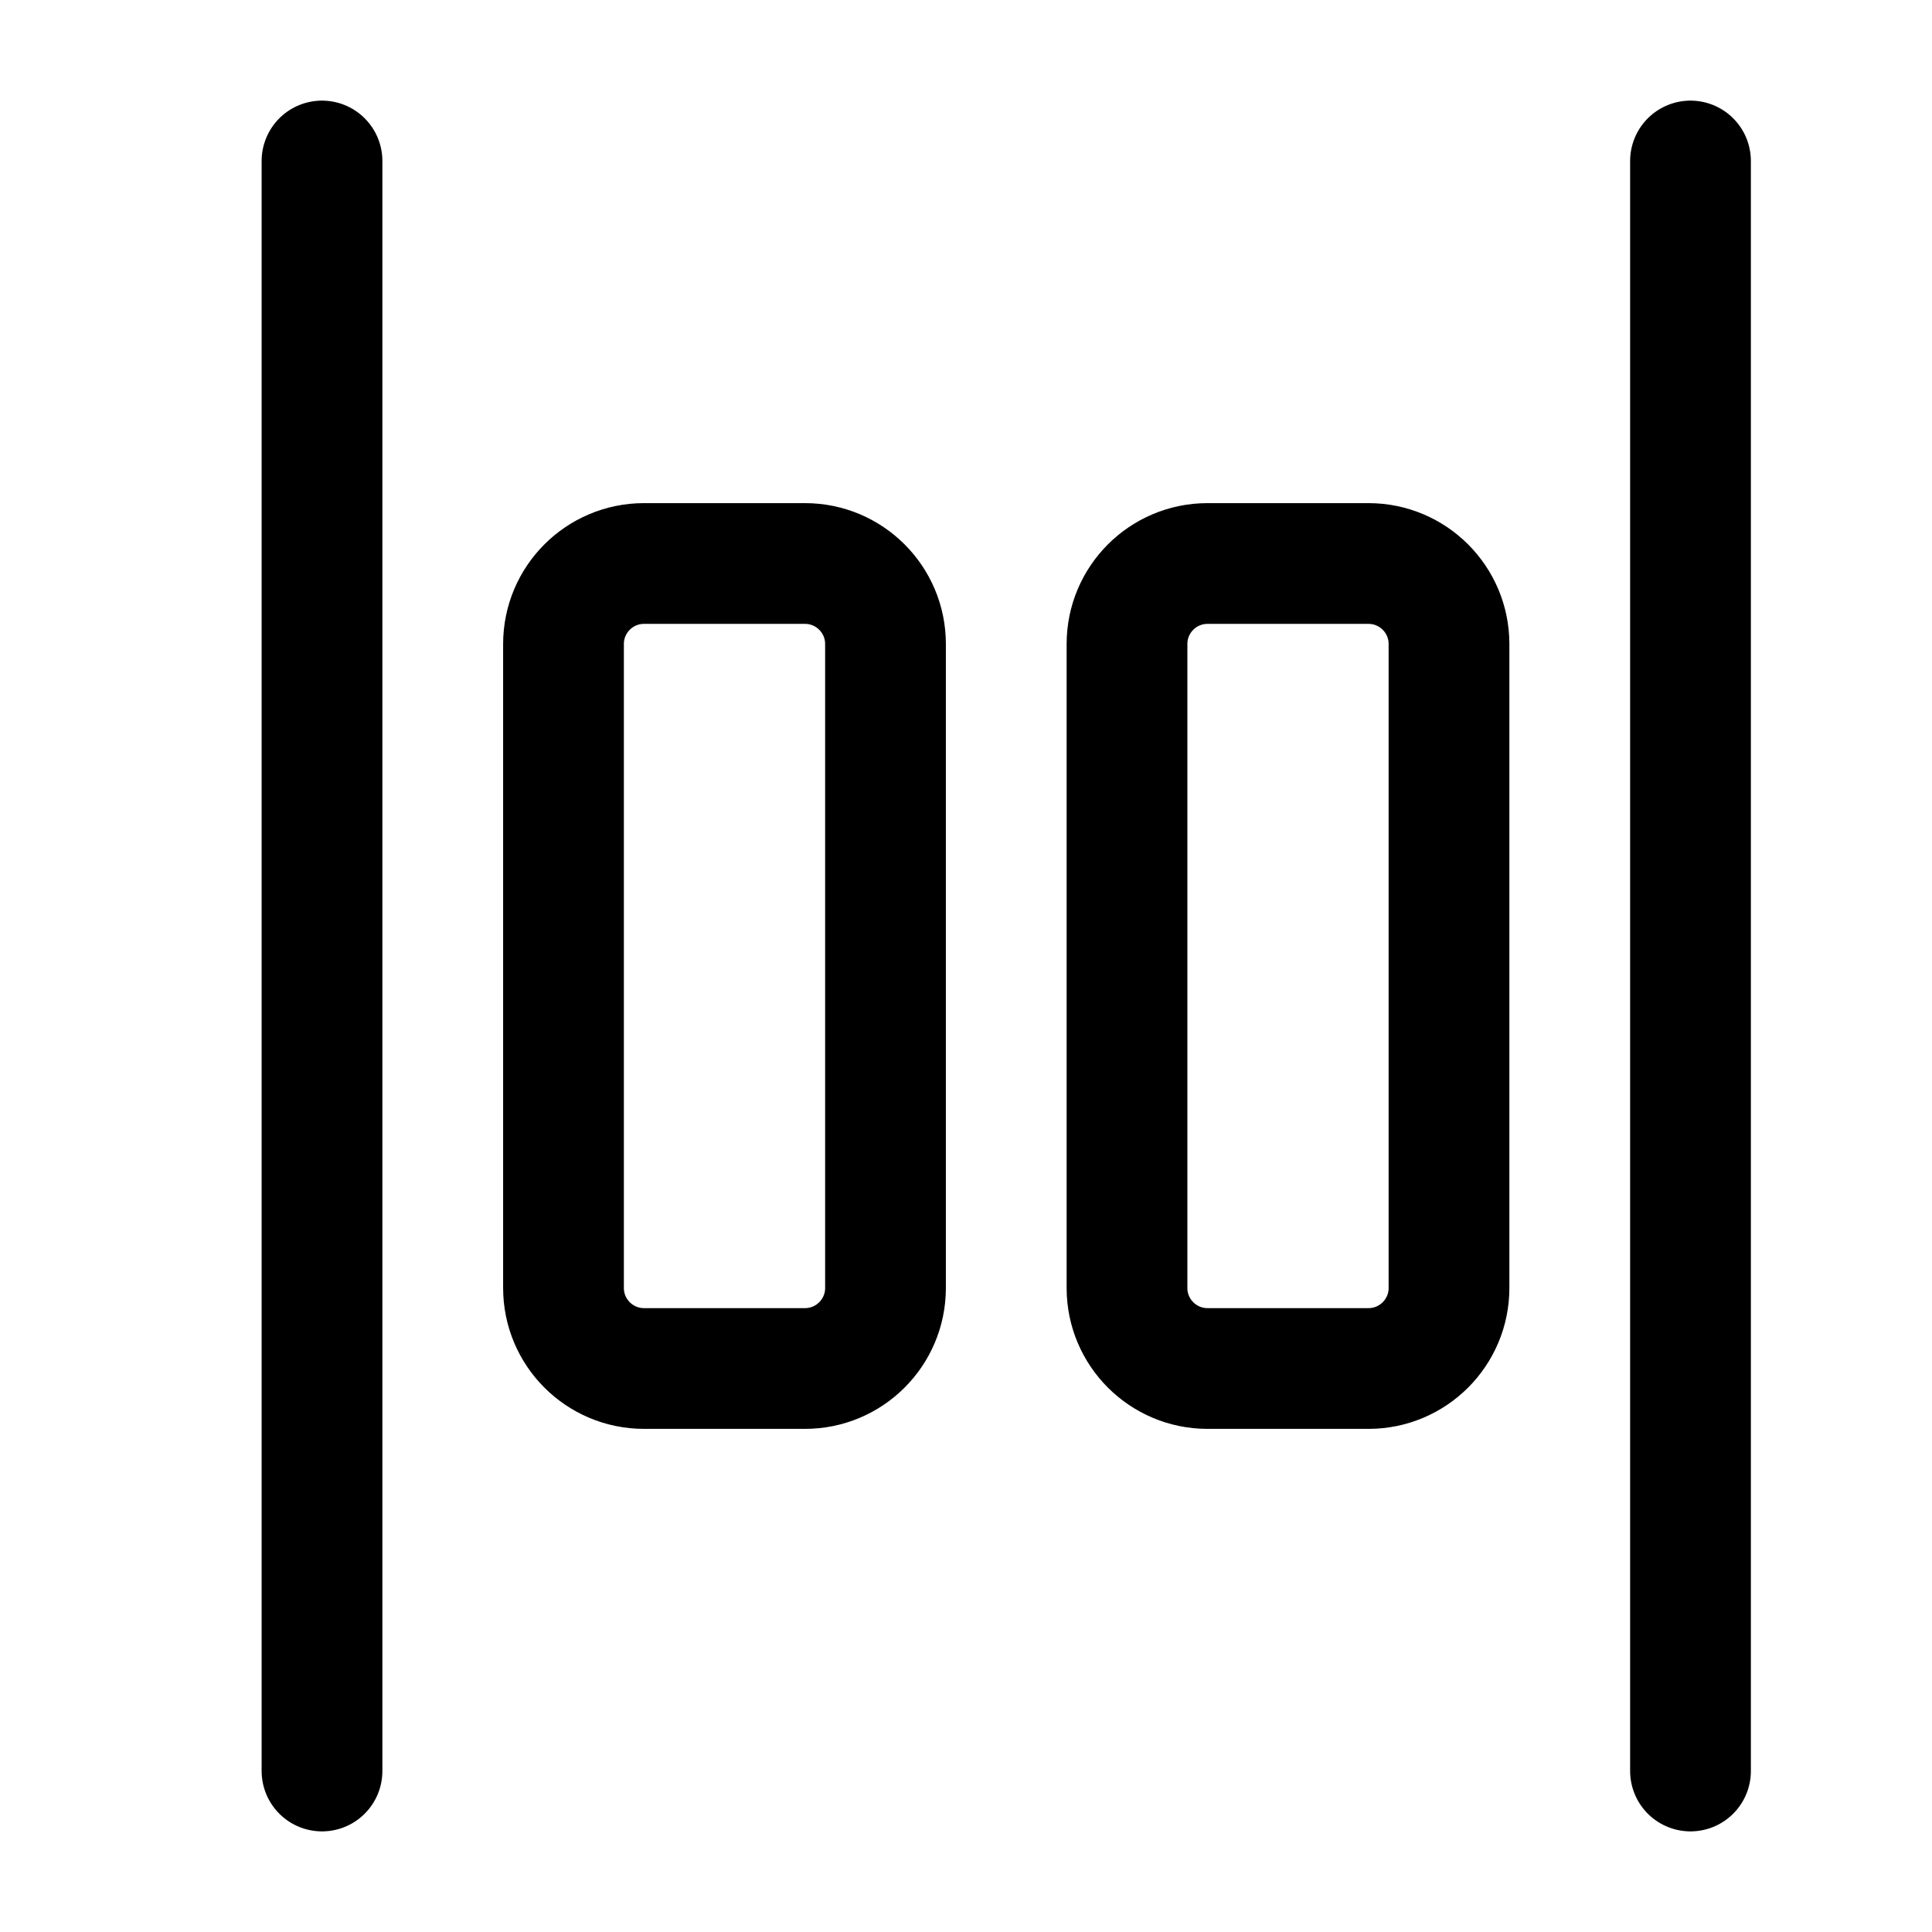 <svg width="24" height="24" viewBox="0 0 24 24" fill="none" xmlns="http://www.w3.org/2000/svg"> <path d="M21 2V22M4 2L4 22M11 16L11 8C11 7.448 10.552 7 10 7H8C7.448 7 7 7.448 7 8L7 16C7 16.552 7.448 17 8 17H10C10.552 17 11 16.552 11 16ZM18 16V8C18 7.448 17.552 7 17 7H15C14.448 7 14 7.448 14 8V16C14 16.552 14.448 17 15 17H17C17.552 17 18 16.552 18 16Z" stroke="currentColor" stroke-width="1.5" stroke-linecap="round" stroke-linejoin="round"/> </svg>